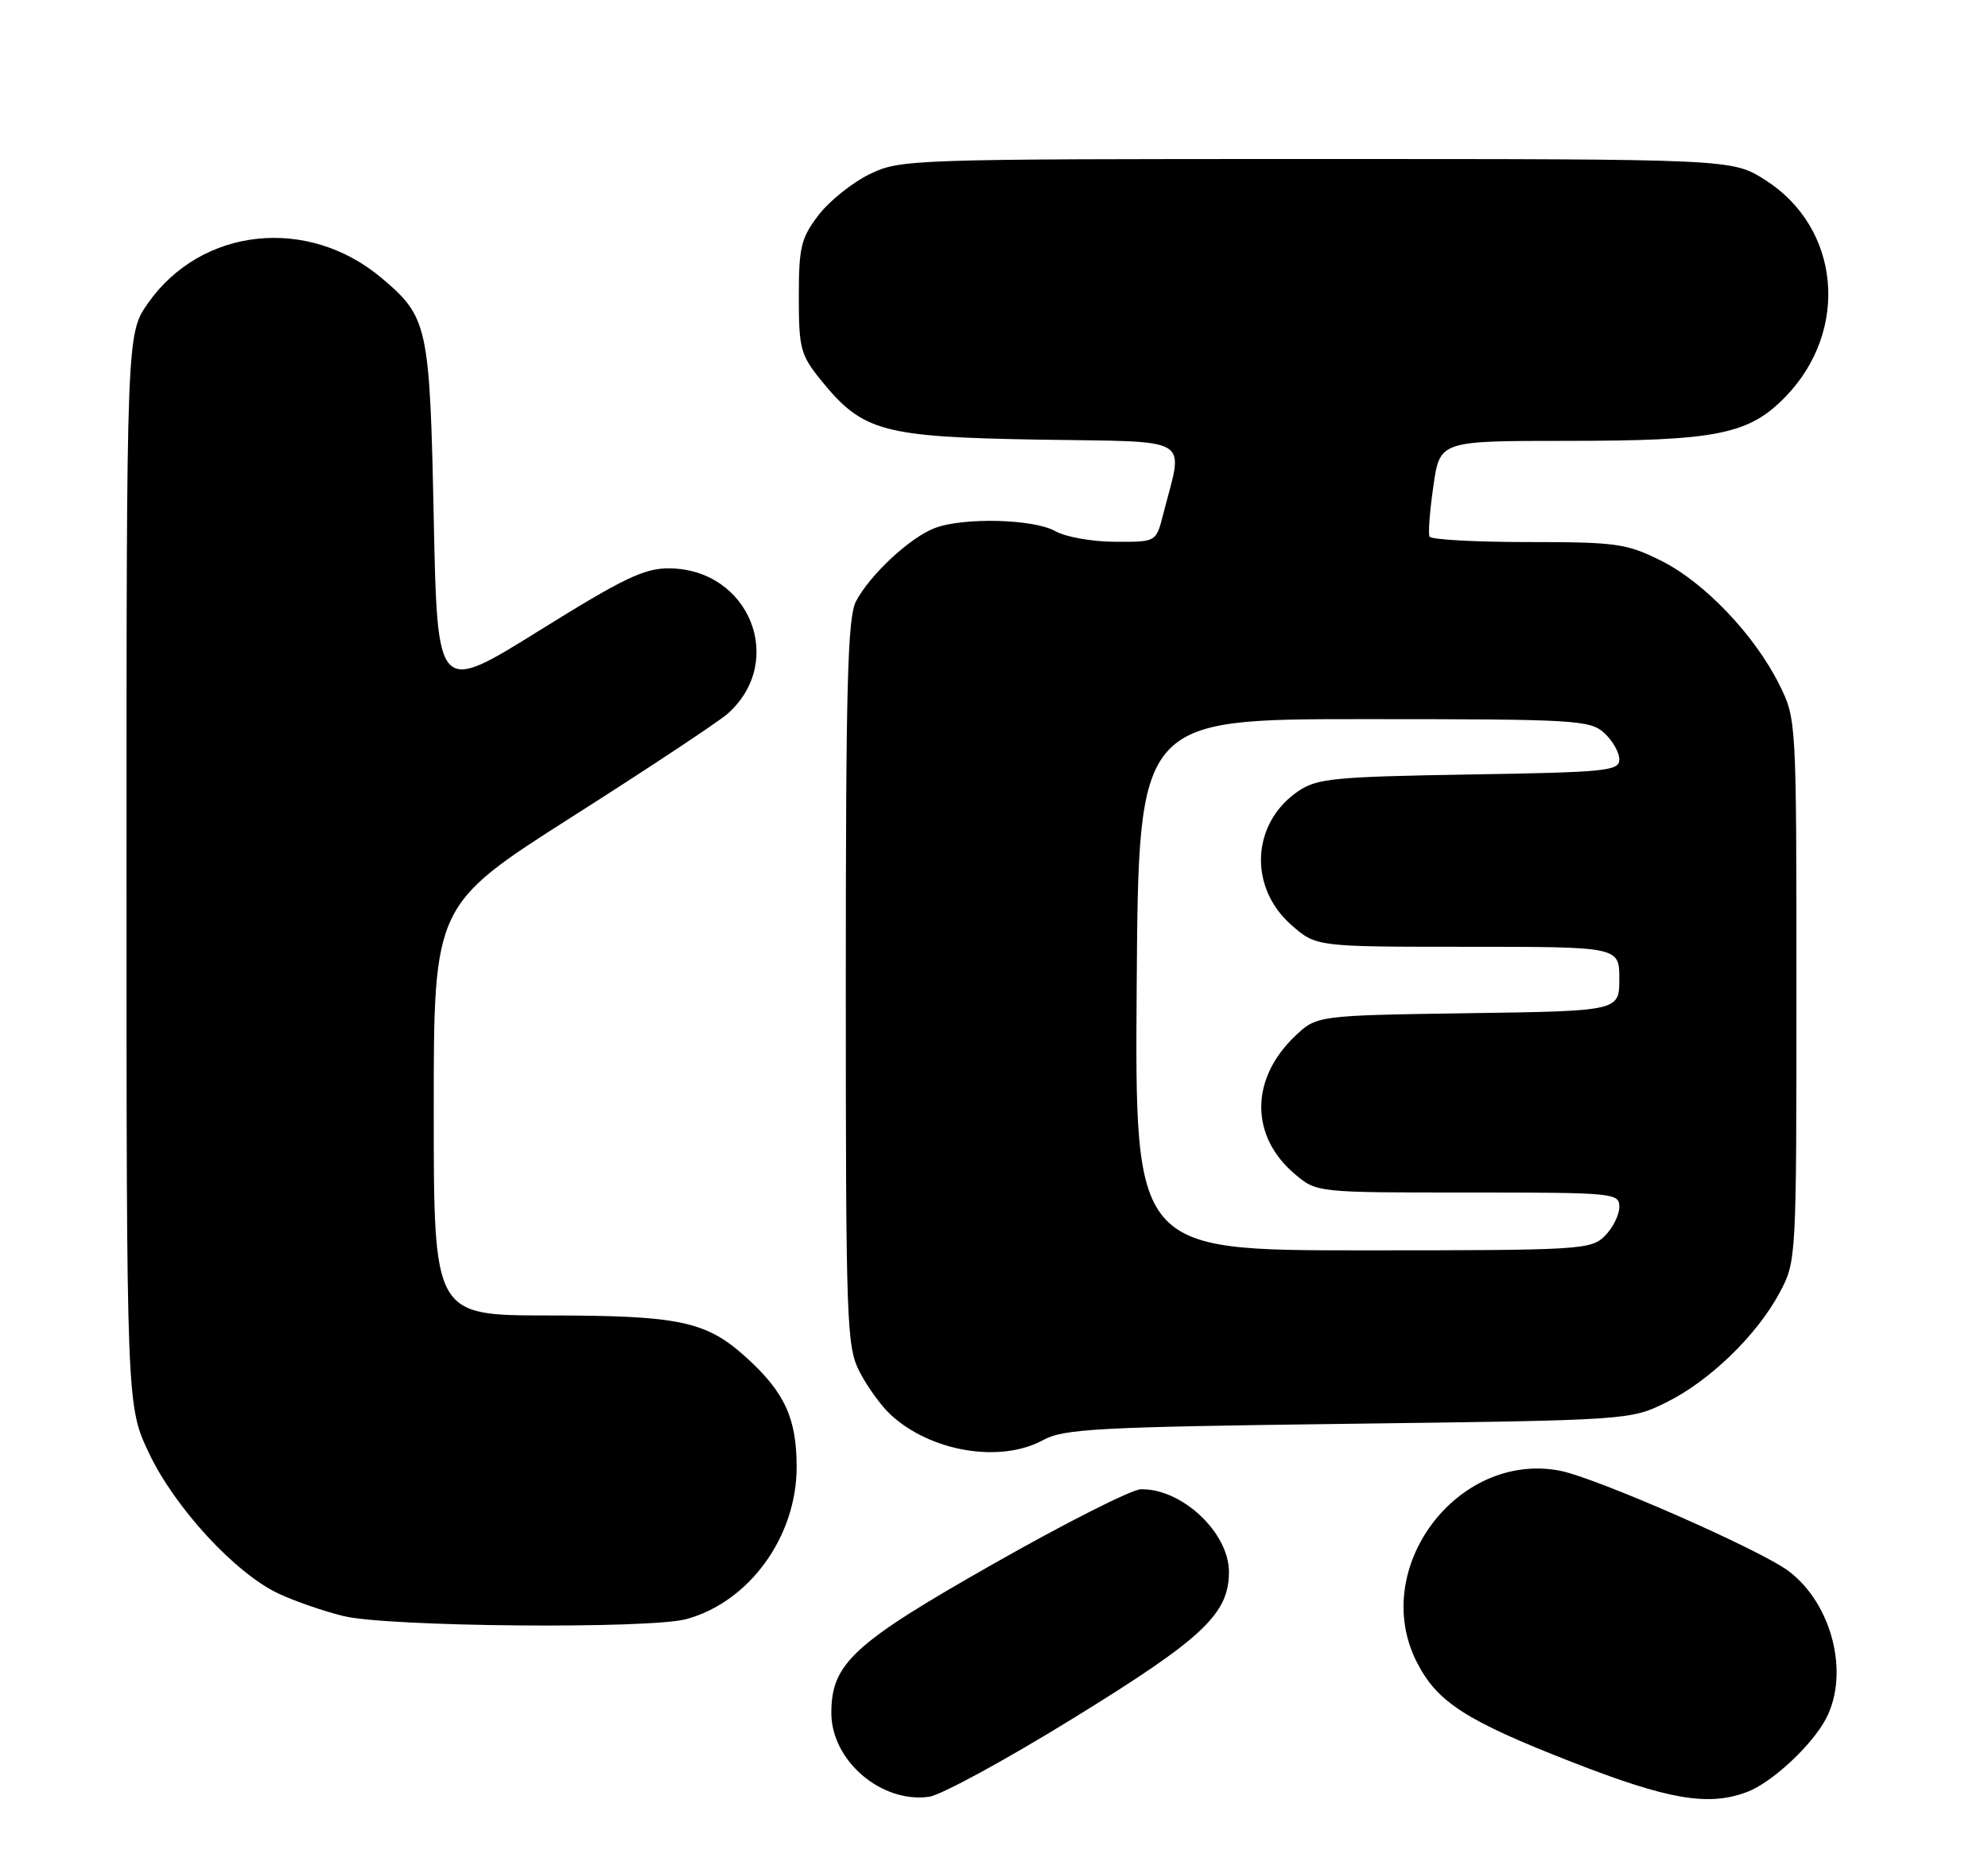 <?xml version="1.0" encoding="UTF-8" standalone="no"?>
<!DOCTYPE svg PUBLIC "-//W3C//DTD SVG 1.1//EN" "http://www.w3.org/Graphics/SVG/1.1/DTD/svg11.dtd" >
<svg xmlns="http://www.w3.org/2000/svg" xmlns:xlink="http://www.w3.org/1999/xlink" version="1.1" viewBox="0 0 275 256">
 <g >
 <path fill="currentColor"
d=" M 148.50 237.72 C 166.42 226.68 170.00 223.30 170.00 217.49 C 170.00 212.04 163.46 205.92 157.80 206.06 C 156.53 206.09 147.42 210.70 137.54 216.31 C 118.01 227.39 115.00 230.16 115.00 237.01 C 115.00 243.59 121.88 249.51 128.50 248.61 C 130.15 248.39 139.15 243.49 148.50 237.72 Z  M 241.68 247.94 C 245.10 246.65 250.65 241.49 252.59 237.80 C 255.86 231.56 253.45 221.97 247.46 217.41 C 243.63 214.48 220.68 204.41 215.74 203.48 C 201.53 200.81 189.41 217.08 195.99 229.98 C 198.82 235.53 202.75 238.06 217.50 243.82 C 230.81 249.02 236.32 249.96 241.68 247.94 Z  M 95.00 224.01 C 103.69 221.60 110.20 212.59 110.20 202.99 C 110.20 196.21 108.54 192.62 103.14 187.74 C 97.65 182.79 93.94 182.01 75.75 182.01 C 60.00 182.00 60.00 182.00 60.00 153.60 C 60.00 125.20 60.00 125.20 79.25 112.94 C 89.84 106.20 99.48 99.81 100.67 98.74 C 108.78 91.50 103.69 78.77 92.63 78.64 C 89.14 78.60 86.34 79.94 74.50 87.31 C 60.50 96.02 60.50 96.02 60.00 71.76 C 59.45 45.02 59.20 43.88 52.79 38.47 C 42.59 29.87 27.88 31.44 20.50 41.91 C 17.50 46.17 17.50 46.17 17.50 120.34 C 17.50 194.50 17.50 194.50 20.61 201.06 C 24.18 208.60 32.52 217.65 38.50 220.48 C 40.70 221.52 44.75 222.92 47.50 223.60 C 53.59 225.10 89.96 225.42 95.00 224.01 Z  M 144.30 199.25 C 147.14 197.69 151.84 197.44 186.50 197.00 C 225.38 196.50 225.52 196.49 230.47 194.05 C 236.47 191.10 243.03 184.75 246.18 178.85 C 248.49 174.52 248.50 174.30 248.50 137.00 C 248.50 99.54 248.50 99.50 246.13 94.72 C 242.71 87.85 235.76 80.56 229.78 77.58 C 225.00 75.20 223.59 75.00 211.36 75.00 C 204.08 75.00 197.95 74.66 197.75 74.25 C 197.54 73.84 197.78 70.69 198.28 67.25 C 199.17 61.00 199.17 61.00 216.64 61.00 C 237.49 61.00 241.93 60.11 246.98 54.90 C 255.91 45.70 254.58 31.49 244.16 24.89 C 239.61 22.00 239.61 22.00 182.12 22.00 C 125.74 22.00 124.55 22.04 120.29 24.10 C 117.90 25.26 114.72 27.81 113.22 29.77 C 110.80 32.95 110.50 34.20 110.50 41.08 C 110.50 48.21 110.74 49.11 113.55 52.59 C 119.34 59.73 122.00 60.46 143.81 60.83 C 165.43 61.19 163.71 60.15 160.88 71.25 C 159.92 75.00 159.92 75.00 154.21 74.96 C 151.07 74.95 147.38 74.29 146.00 73.50 C 143.04 71.81 133.31 71.55 129.32 73.06 C 125.90 74.35 120.35 79.51 118.41 83.20 C 117.25 85.42 117.00 94.75 117.00 135.99 C 117.00 183.26 117.11 186.29 118.90 189.79 C 119.95 191.83 121.86 194.49 123.16 195.70 C 128.71 200.87 138.37 202.49 144.30 199.25 Z  M 157.24 136.25 C 157.50 99.50 157.50 99.50 188.65 99.50 C 217.87 99.50 219.92 99.62 221.90 101.40 C 223.05 102.45 224.00 104.10 224.00 105.07 C 224.00 106.68 222.25 106.85 203.25 107.16 C 184.65 107.47 182.20 107.70 179.61 109.45 C 173.12 113.85 172.65 122.73 178.64 127.99 C 182.07 131.00 182.07 131.00 203.03 131.00 C 224.00 131.00 224.00 131.00 224.00 135.44 C 224.00 139.89 224.00 139.89 203.06 140.19 C 182.13 140.50 182.13 140.50 179.09 143.41 C 172.91 149.34 172.93 157.24 179.14 162.47 C 182.15 165.00 182.15 165.00 203.08 165.00 C 223.33 165.00 224.00 165.06 224.00 167.00 C 224.00 168.10 223.10 169.90 222.00 171.00 C 220.08 172.92 218.67 173.00 188.49 173.00 C 156.98 173.00 156.98 173.00 157.24 136.25 Z "/>
</g>
</svg>